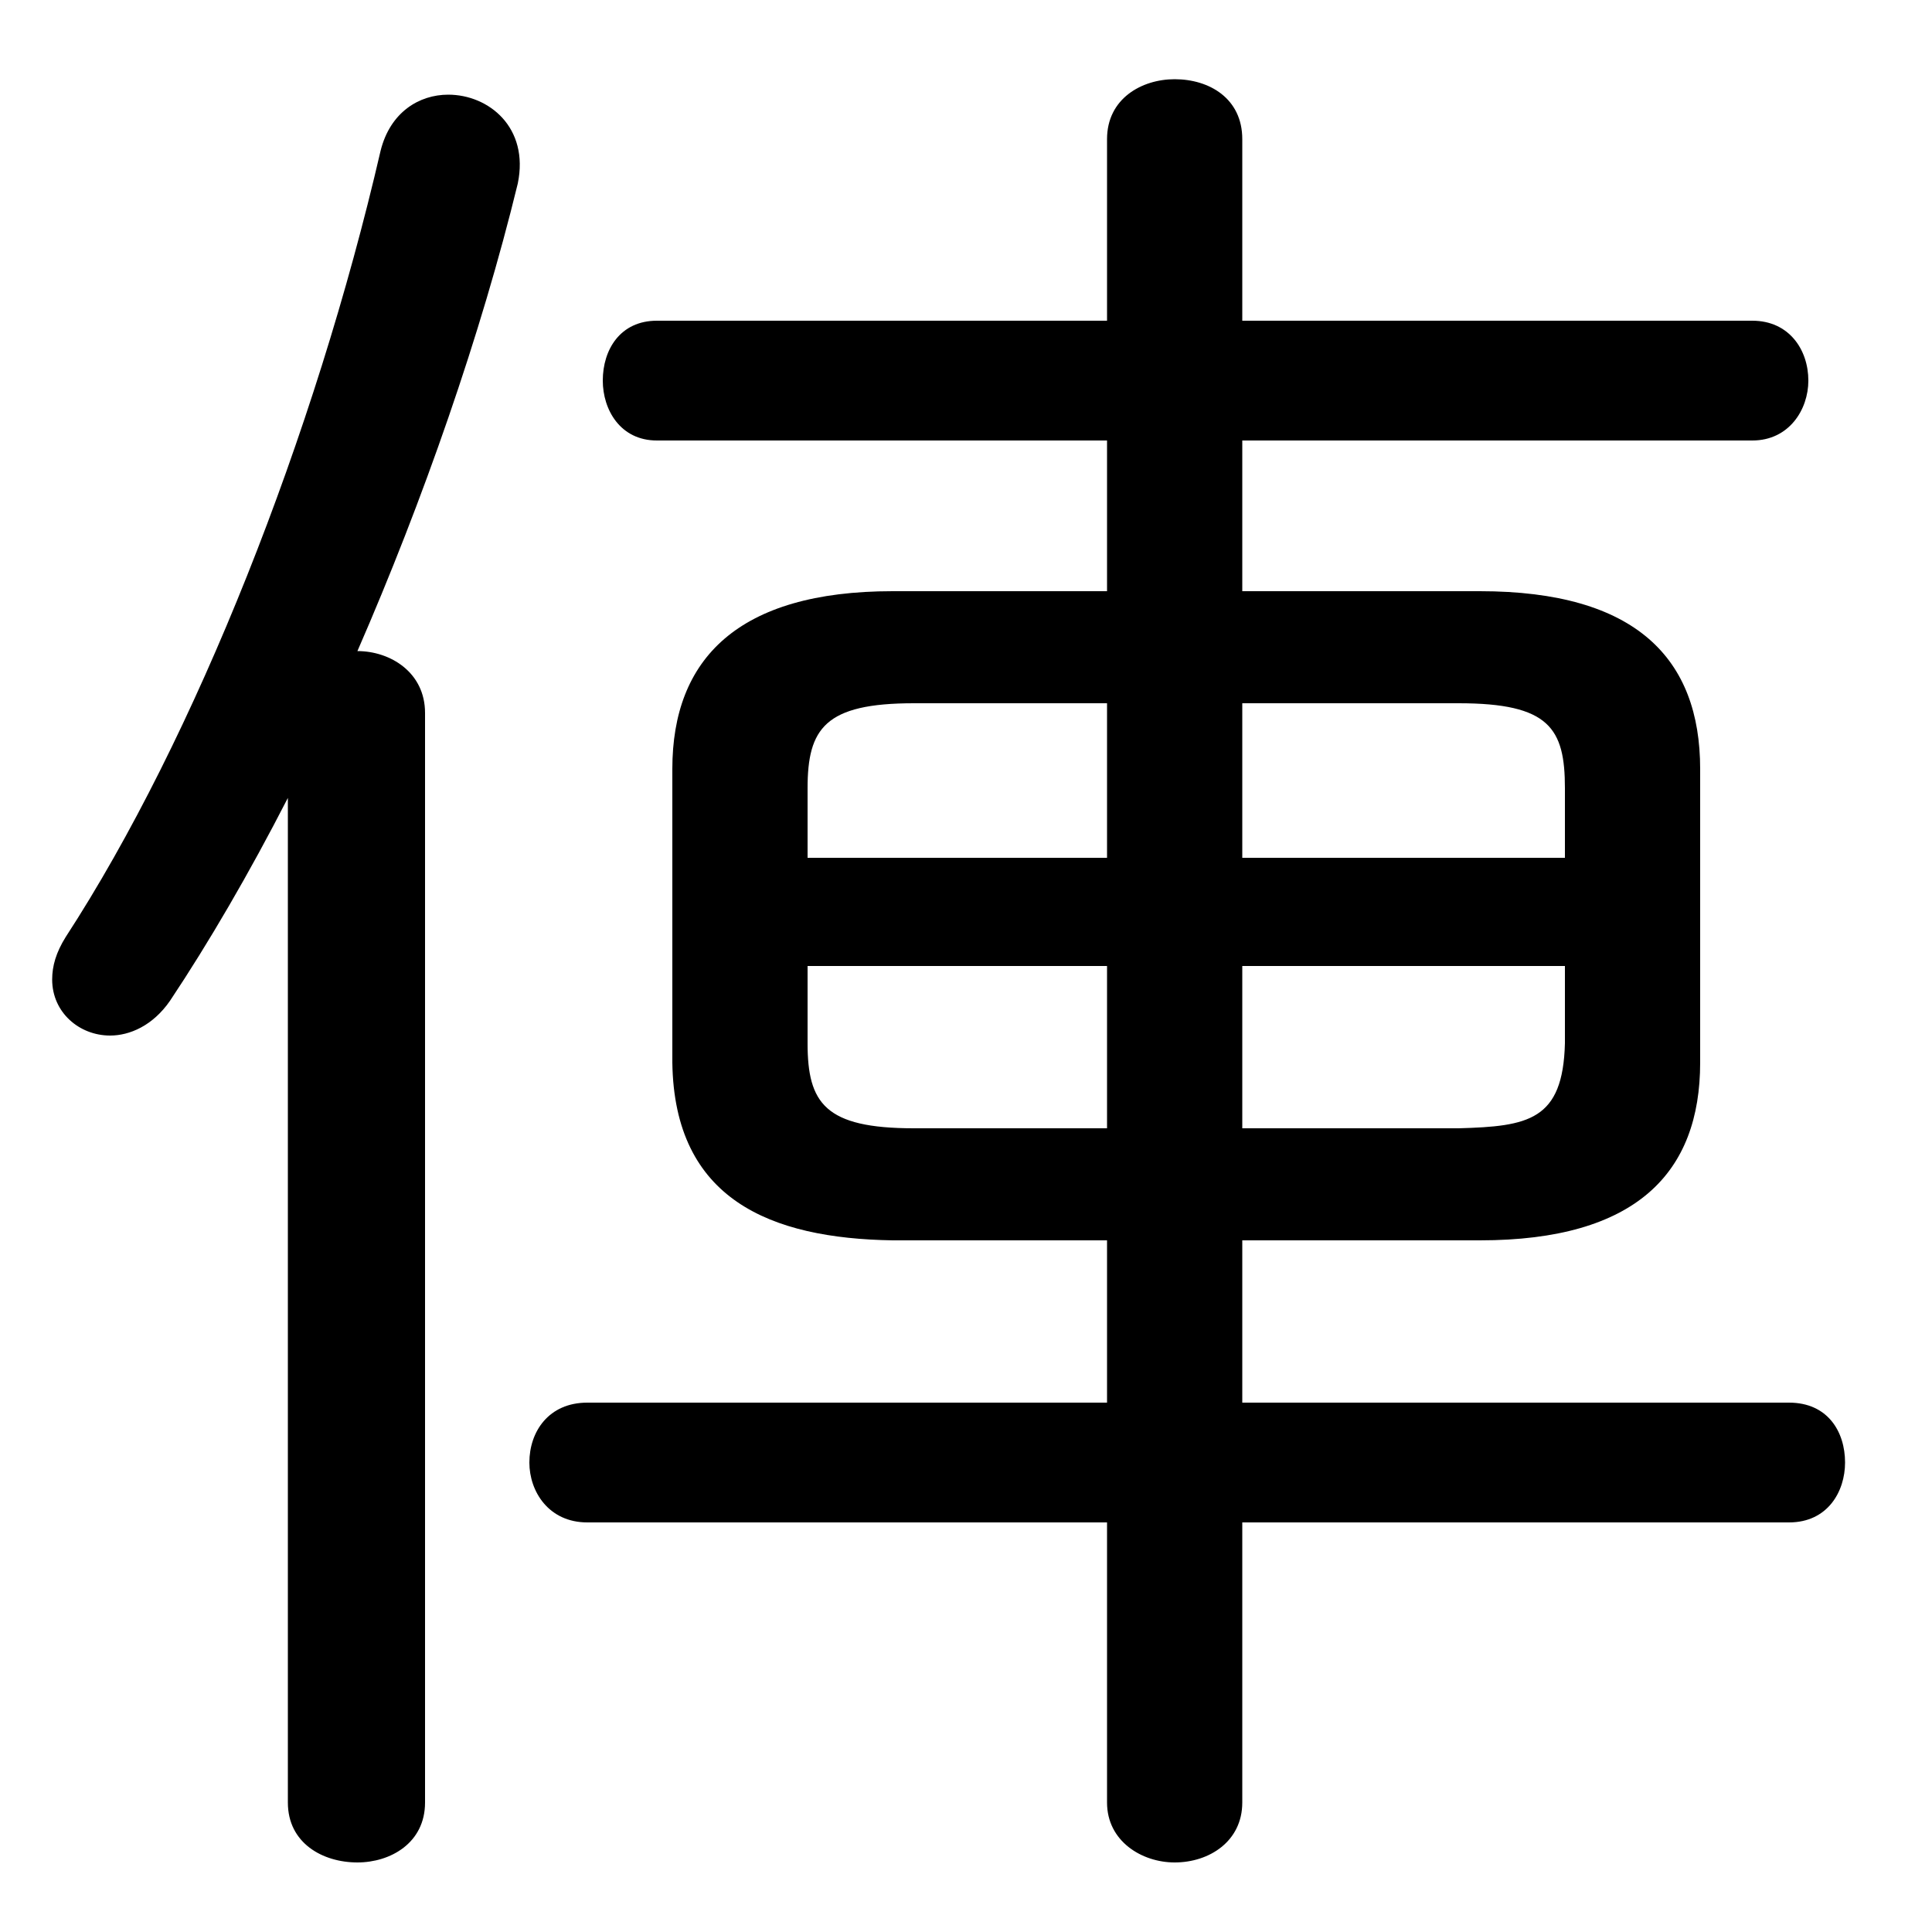 <svg xmlns="http://www.w3.org/2000/svg" viewBox="0 -44.0 50.0 50.0">
    <rect x="0" y="-44.0" width="50.0" height="50.0" fill="#808080" stroke="none"/>
    <g transform="scale(1, -1)">
        <!-- ボディの枠 -->
        <rect x="0" y="-6.0" width="50.0" height="50.0"
            stroke="white" fill="white"/>
        <!-- グリフ座標系の原点 -->
        <circle cx="0" cy="0" r="5" fill="white"/>
        <!-- グリフのアウトライン -->
        <g style="fill:black;stroke:#000000;stroke-width:0;stroke-linecap:round;stroke-linejoin:round;">
        <path d="M 28.65 11.9 L 28.65 7.7 L 15.2 7.7 C 14.2 7.7 13.7 6.95 13.7 6.15 C 13.7 5.4 14.2 4.6 15.2 4.6 L 28.65 4.6 L 28.65 -2.65 C 28.65 -3.65 29.55 -4.2 30.4 -4.2 C 31.3 -4.2 32.15 -3.65 32.15 -2.65 L 32.15 4.6 L 46.3 4.6 C 47.3 4.6 47.75 5.4 47.75 6.15 C 47.75 6.95 47.3 7.7 46.3 7.7 L 32.15 7.7 L 32.15 11.9 L 38.3 11.9 C 42.35 11.9 44.0 13.65 44.0 16.5 L 44.0 24.1 C 44.0 26.95 42.35 28.7 38.3 28.7 L 32.15 28.7 L 32.15 32.6 L 45.35 32.6 C 46.3 32.6 46.8 33.4 46.8 34.15 C 46.8 34.95 46.3 35.7 45.35 35.7 L 32.15 35.7 L 32.15 40.4 C 32.15 41.45 31.3 41.95 30.4 41.95 C 29.55 41.95 28.65 41.45 28.65 40.4 L 28.65 35.7 L 17.0 35.7 C 16.05 35.7 15.6 34.95 15.6 34.15 C 15.6 33.4 16.05 32.6 17.0 32.6 L 28.65 32.6 L 28.65 28.7 L 23.1 28.7 C 19.1 28.7 17.4 26.95 17.4 24.1 L 17.4 16.5 C 17.45 12.95 19.95 11.95 23.1 11.9 Z M 32.15 14.8 L 32.15 19.0 L 40.5 19.0 L 40.5 17.0 C 40.45 15.0 39.55 14.85 37.75 14.8 Z M 40.5 21.8 L 32.15 21.8 L 32.15 25.8 L 37.75 25.8 C 40.1 25.8 40.5 25.15 40.5 23.6 Z M 28.65 25.8 L 28.65 21.8 L 20.9 21.8 L 20.9 23.6 C 20.9 25.15 21.35 25.8 23.65 25.8 Z M 20.9 19.0 L 28.65 19.0 L 28.65 14.8 L 23.65 14.8 C 21.35 14.8 20.9 15.45 20.9 17.0 Z M 7.45 -2.65 C 7.45 -3.7 8.35 -4.2 9.25 -4.2 C 10.1 -4.2 11.0 -3.7 11.0 -2.65 L 11.0 25.55 C 11.0 26.6 10.1 27.15 9.25 27.15 C 10.95 31.05 12.45 35.35 13.4 39.25 C 13.7 40.7 12.65 41.55 11.6 41.55 C 10.85 41.55 10.1 41.1 9.85 40.1 C 8.15 32.75 5.05 24.9 1.7 19.75 C 1.45 19.35 1.35 19.0 1.35 18.65 C 1.35 17.8 2.05 17.2 2.85 17.2 C 3.35 17.2 3.95 17.45 4.4 18.1 C 5.4 19.6 6.45 21.4 7.45 23.35 Z"/>
    </g>
    </g>
</svg>
